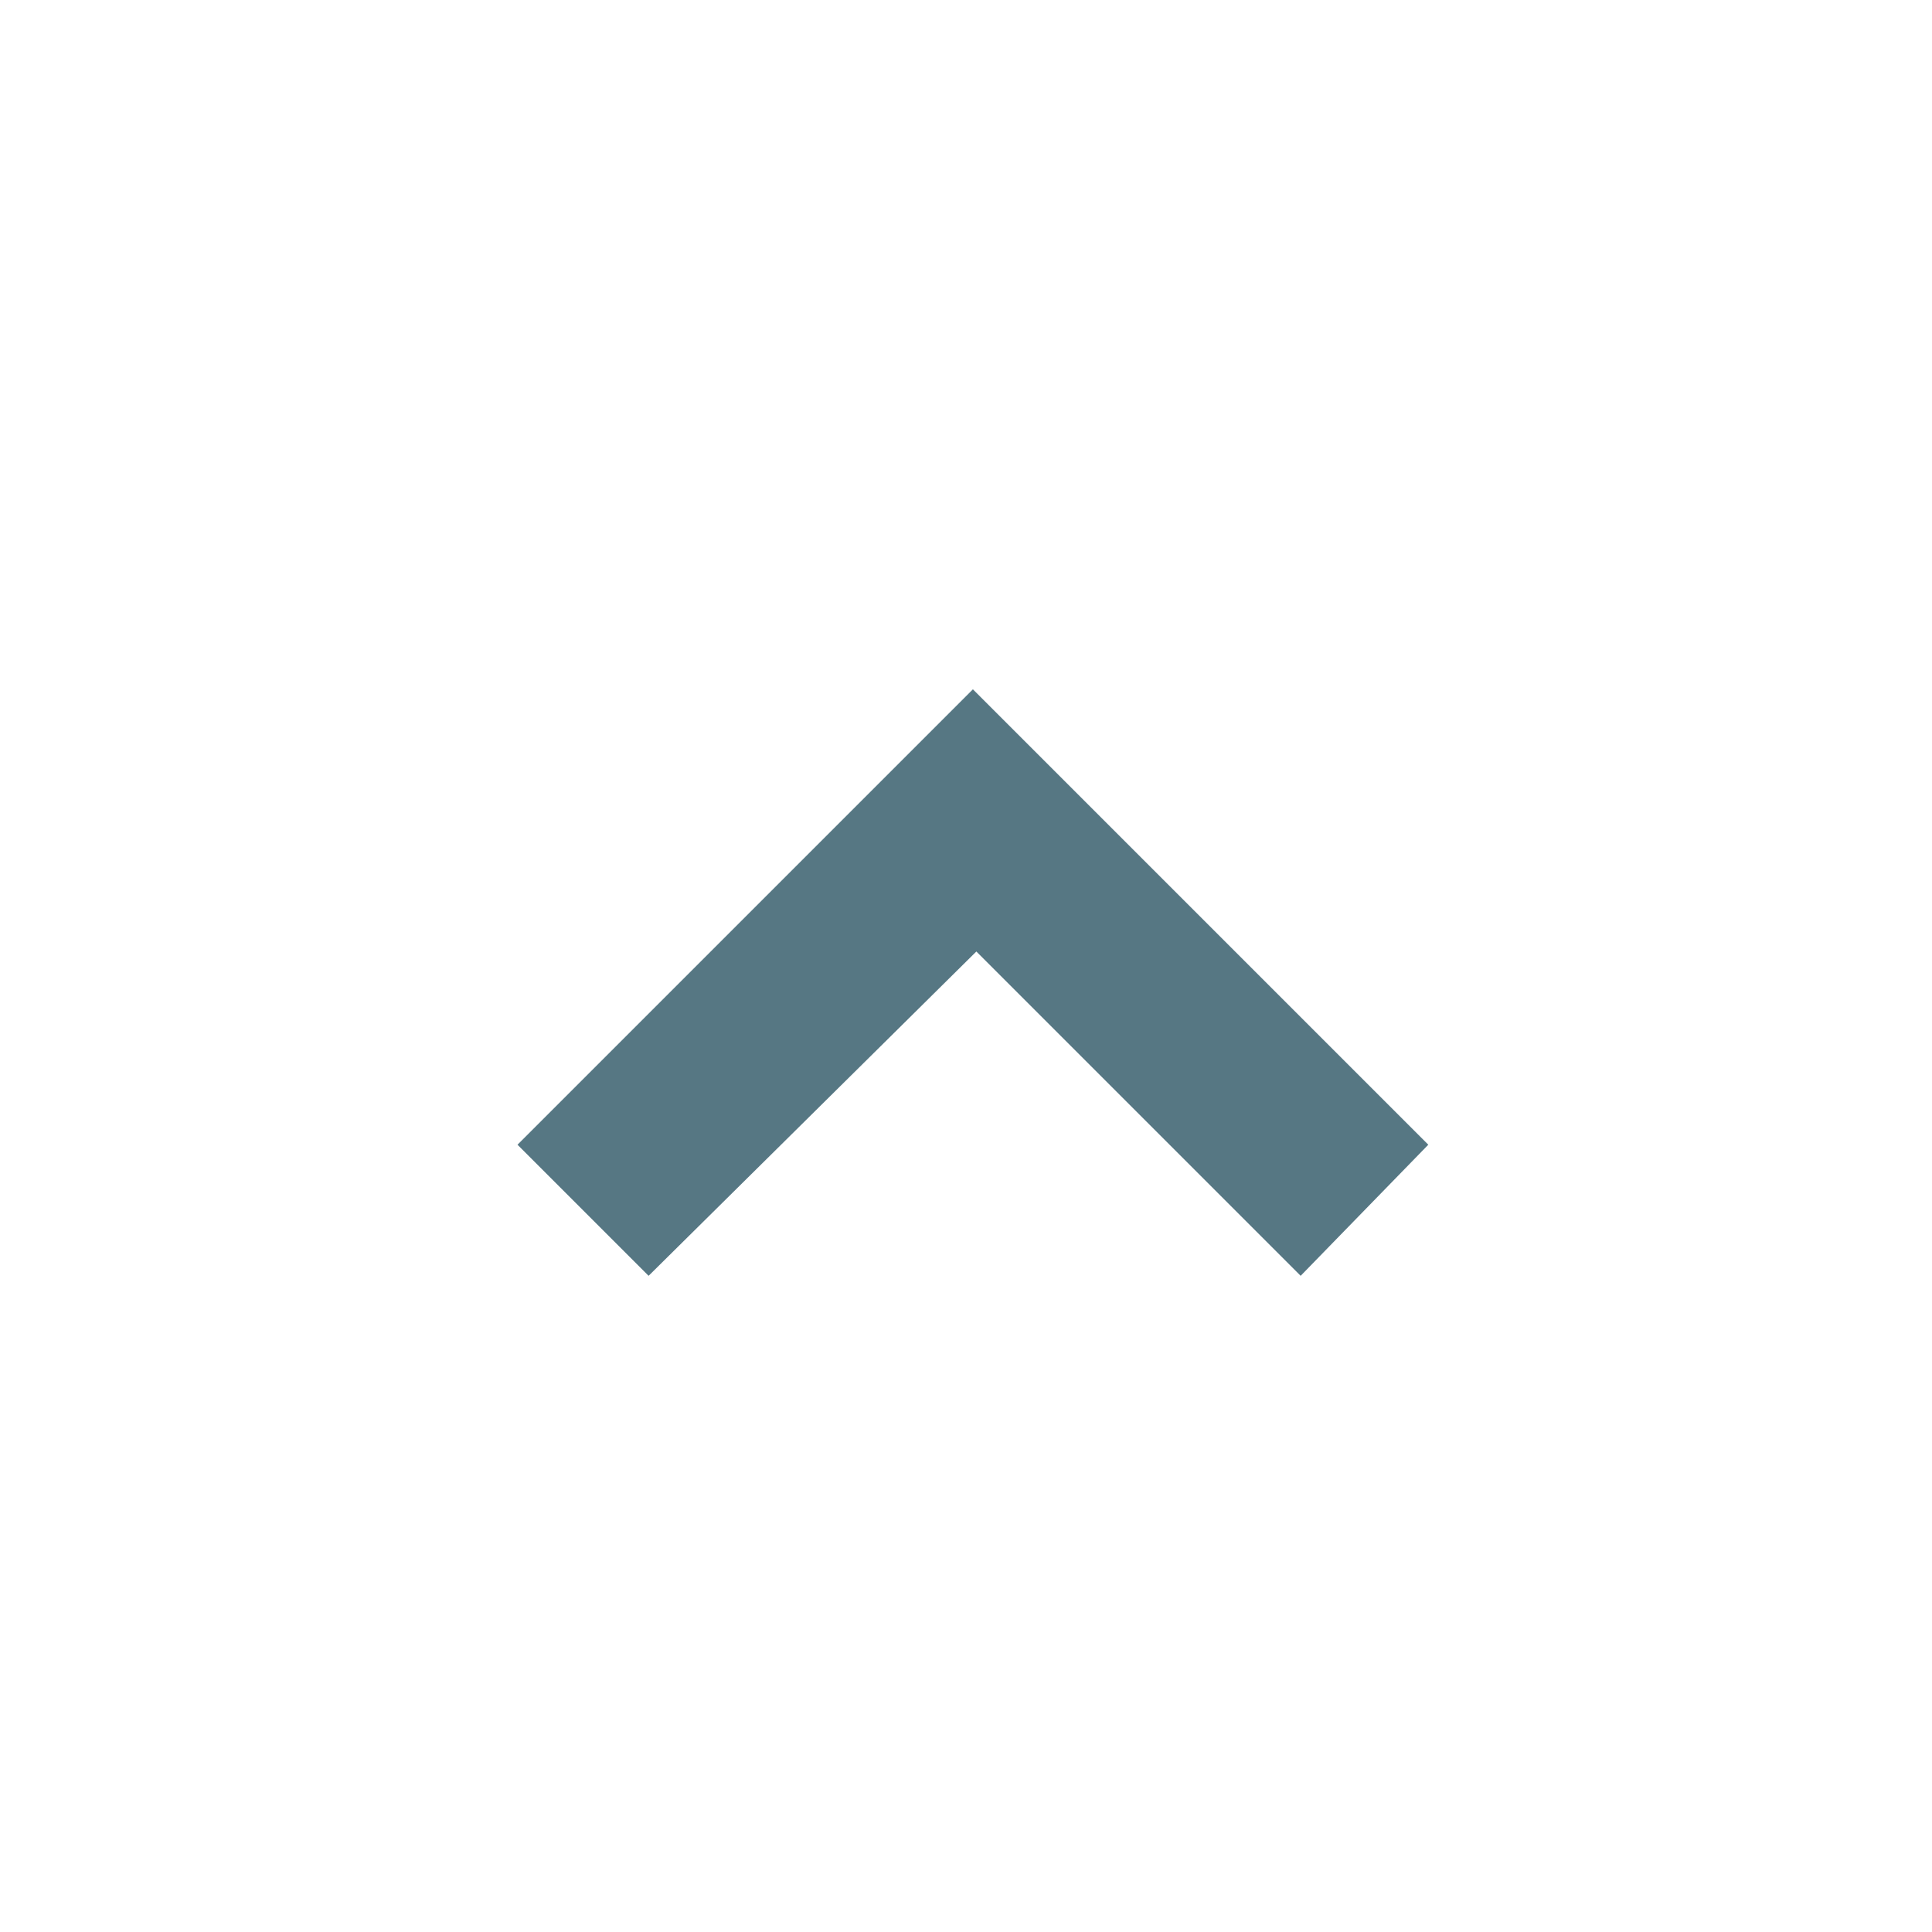 <?xml version="1.0" encoding="utf-8"?>
<!-- Generator: Adobe Illustrator 27.0.1, SVG Export Plug-In . SVG Version: 6.00 Build 0)  -->
<svg version="1.1" id="Layer_1" xmlns="http://www.w3.org/2000/svg" xmlns:xlink="http://www.w3.org/1999/xlink" x="0px" y="0px"
	 viewBox="0 0 56 56" style="enable-background:new 0 0 56 56;" xml:space="preserve">
<style type="text/css">
	.st0{fill:none;}
	.st1{fill:#567783;}
</style>
<g id="グループ_213" transform="translate(-1321 -2873)">
	<rect id="長方形_130" x="1321" y="2873" class="st0" width="56" height="56"/>
	<g id="グループ_11" transform="translate(1336 2905.98) rotate(-90)">
		<path id="パス_131" class="st1" d="M-0.2,26.4L-4,22.7l9.4-9.4L-4,3.8L-0.2,0L13,13.2L-0.2,26.4z"/>
	</g>
</g>
</svg>
